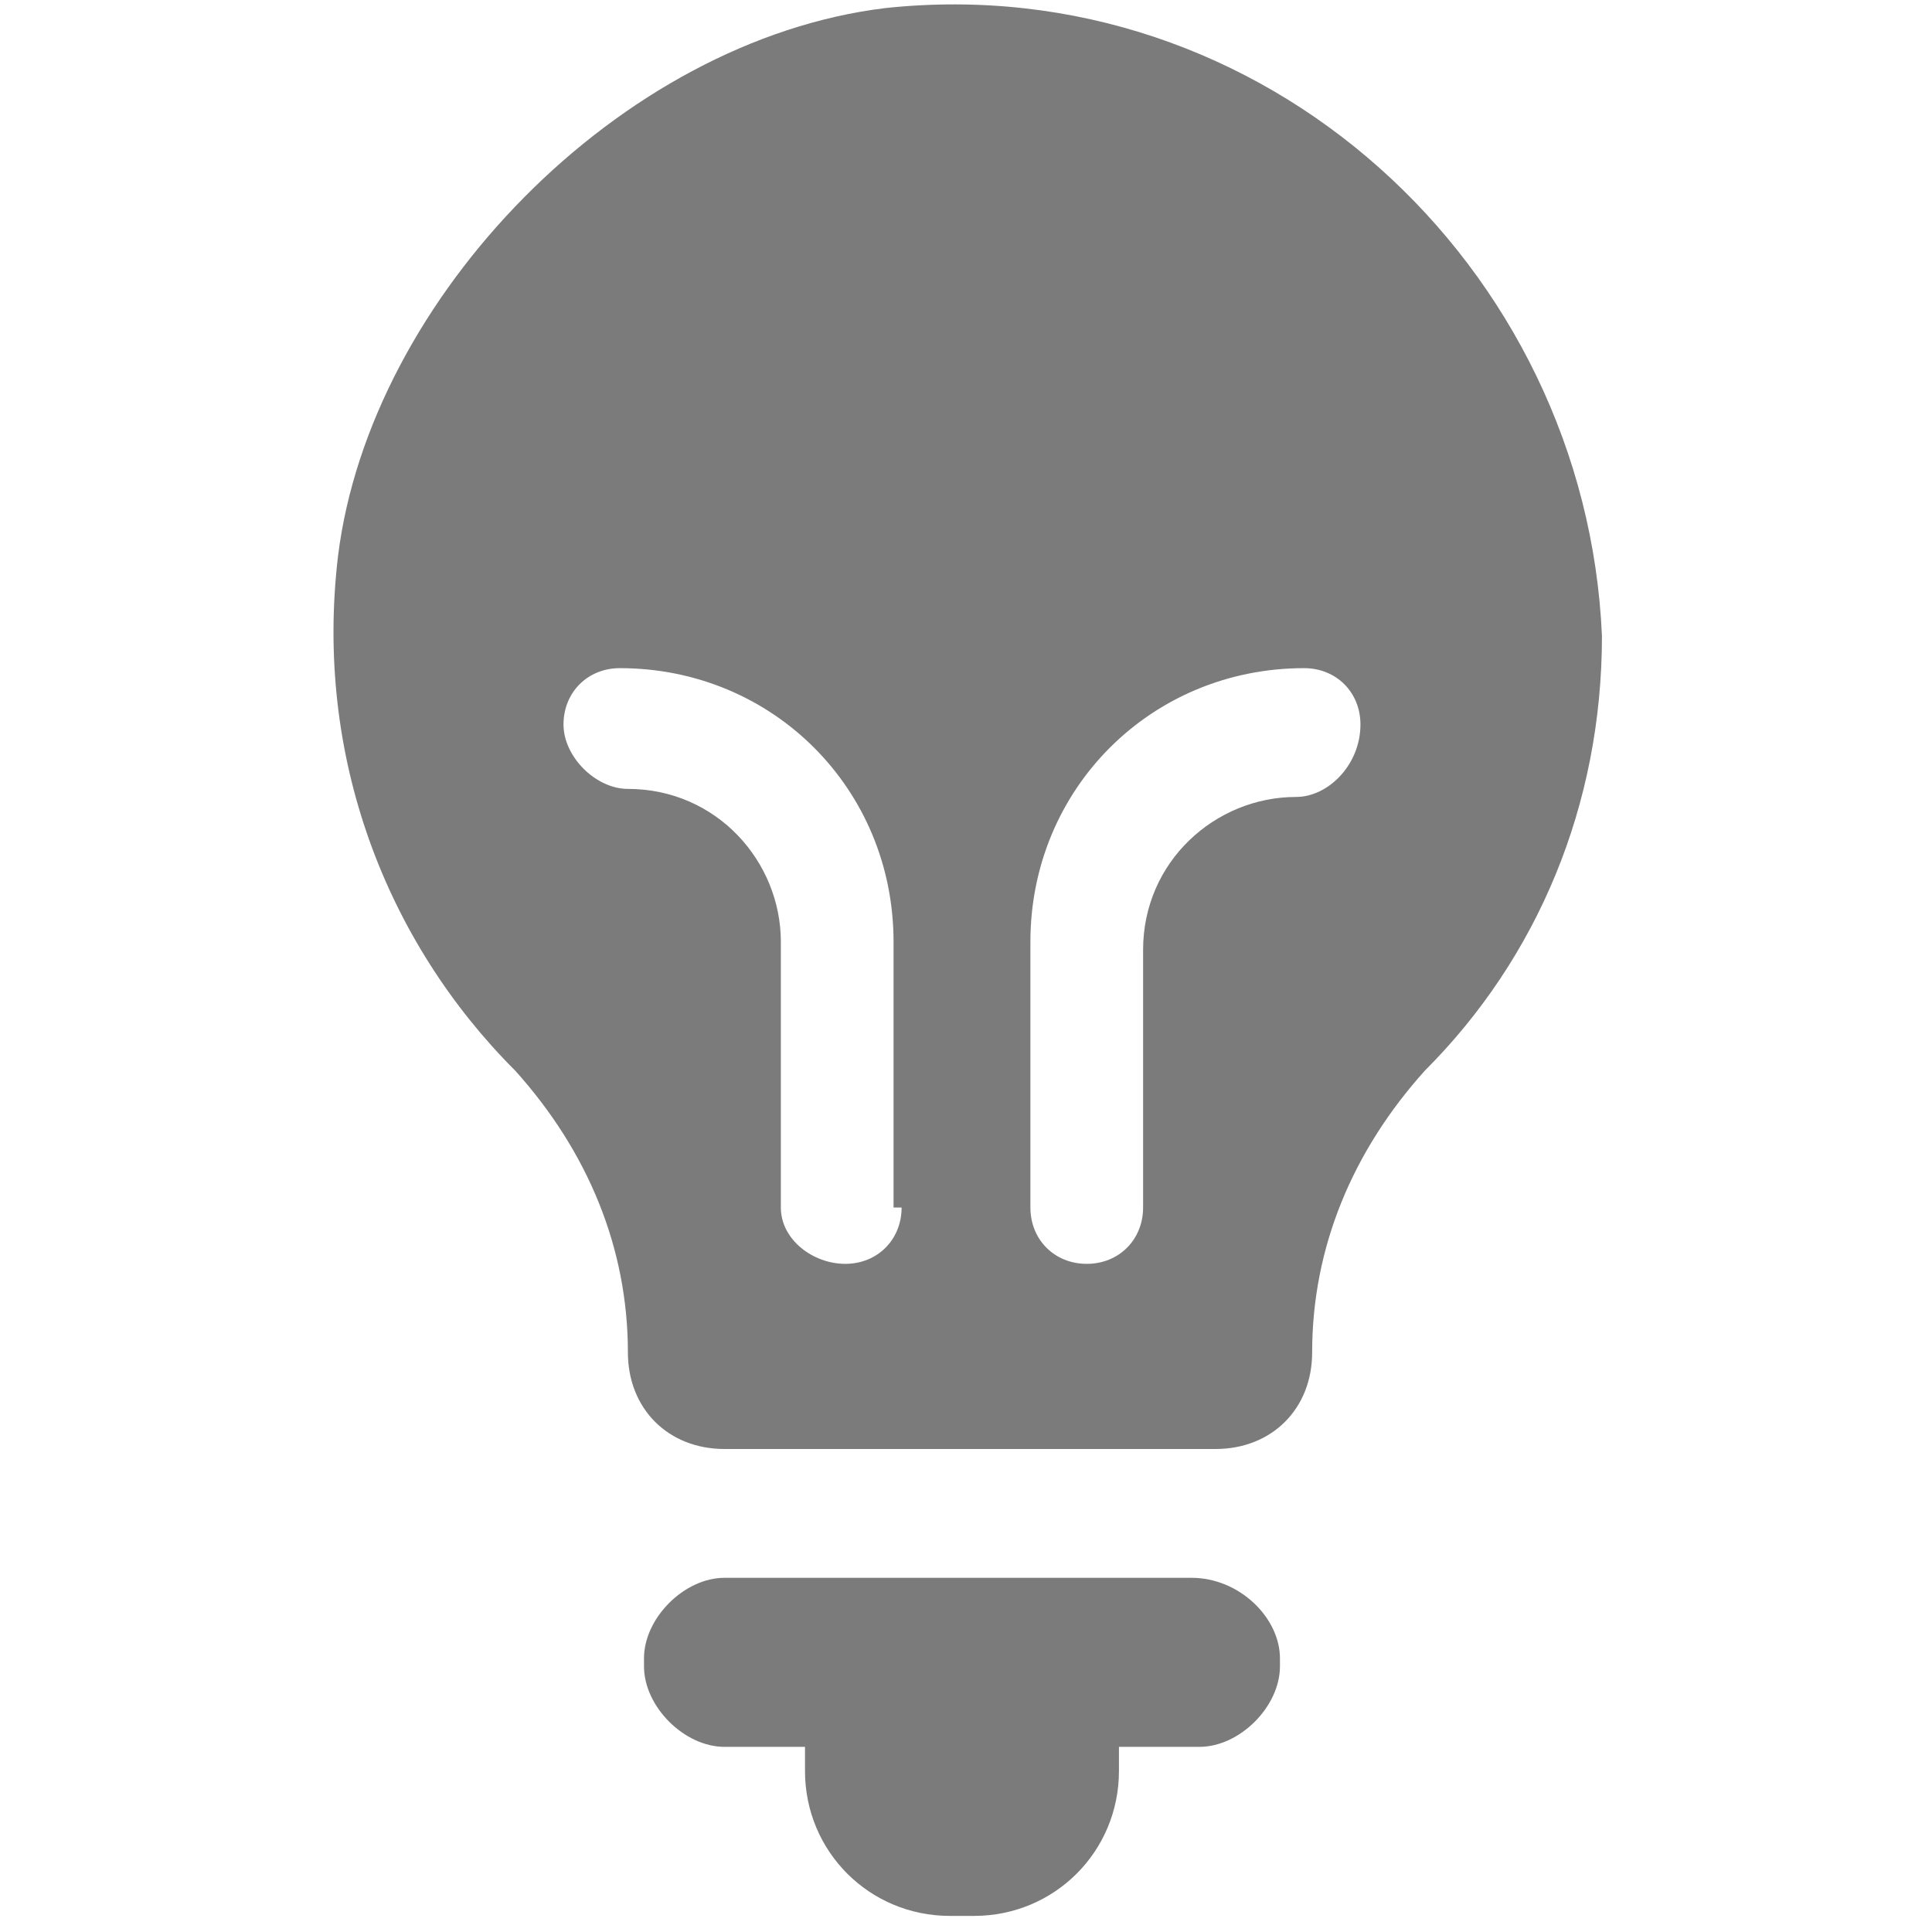 <?xml version="1.0" encoding="utf-8"?>
<!-- Generator: Adobe Illustrator 26.2.1, SVG Export Plug-In . SVG Version: 6.00 Build 0)  -->
<svg version="1.1" id="圖層_1" xmlns="http://www.w3.org/2000/svg" xmlns:xlink="http://www.w3.org/1999/xlink" x="0px" y="0px"
	 viewBox="0 0 24 24" style="enable-background:new 0 0 24 24;" xml:space="preserve">
<style type="text/css">
	.st0{fill:#7C7B7B;}
</style>
<g id="bg_00000065787940371766393870000004238595996420602026_">
</g>
<g id="pic">
</g>
<g id="icon">
	<g>
		<g>
			<path class="st0" d="M14.8,19.6H9c-0.5,0-1,0.5-1,1v0.1c0,0.5,0.5,1,1,1h1v0.3c0,1,0.8,1.8,1.8,1.8h0.3c1,0,1.8-0.8,1.8-1.8v-0.3
				h1c0.5,0,1-0.5,1-1v-0.1C15.9,20.1,15.4,19.6,14.8,19.6z"/>
			<path class="st0" d="M11,0.1C7.7,0.5,4.6,3.7,4.2,6.9c-0.3,2.5,0.6,4.8,2.2,6.4c0.9,1,1.4,2.2,1.4,3.5l0,0C7.8,17.5,8.3,18,9,18
				h6.1c0.7,0,1.2-0.5,1.2-1.2c0-1.3,0.5-2.5,1.4-3.5c1.4-1.4,2.2-3.3,2.2-5.4C19.7,3.3,15.7-0.4,11,0.1z M11.2,15
				c0,0.4-0.3,0.7-0.7,0.7S9.7,15.4,9.7,15v-3.3c0-1-0.8-1.9-1.9-1.9C7.4,9.8,7,9.4,7,9s0.3-0.7,0.7-0.7c1.9,0,3.4,1.5,3.4,3.4V15z
				 M16.1,9.9c-1,0-1.9,0.8-1.9,1.9V15c0,0.4-0.3,0.7-0.7,0.7s-0.7-0.3-0.7-0.7v-3.3c0-1.9,1.5-3.4,3.4-3.4c0.4,0,0.7,0.3,0.7,0.7
				C16.9,9.5,16.5,9.9,16.1,9.9z"/>
		</g>
	</g>
</g>
</svg>

